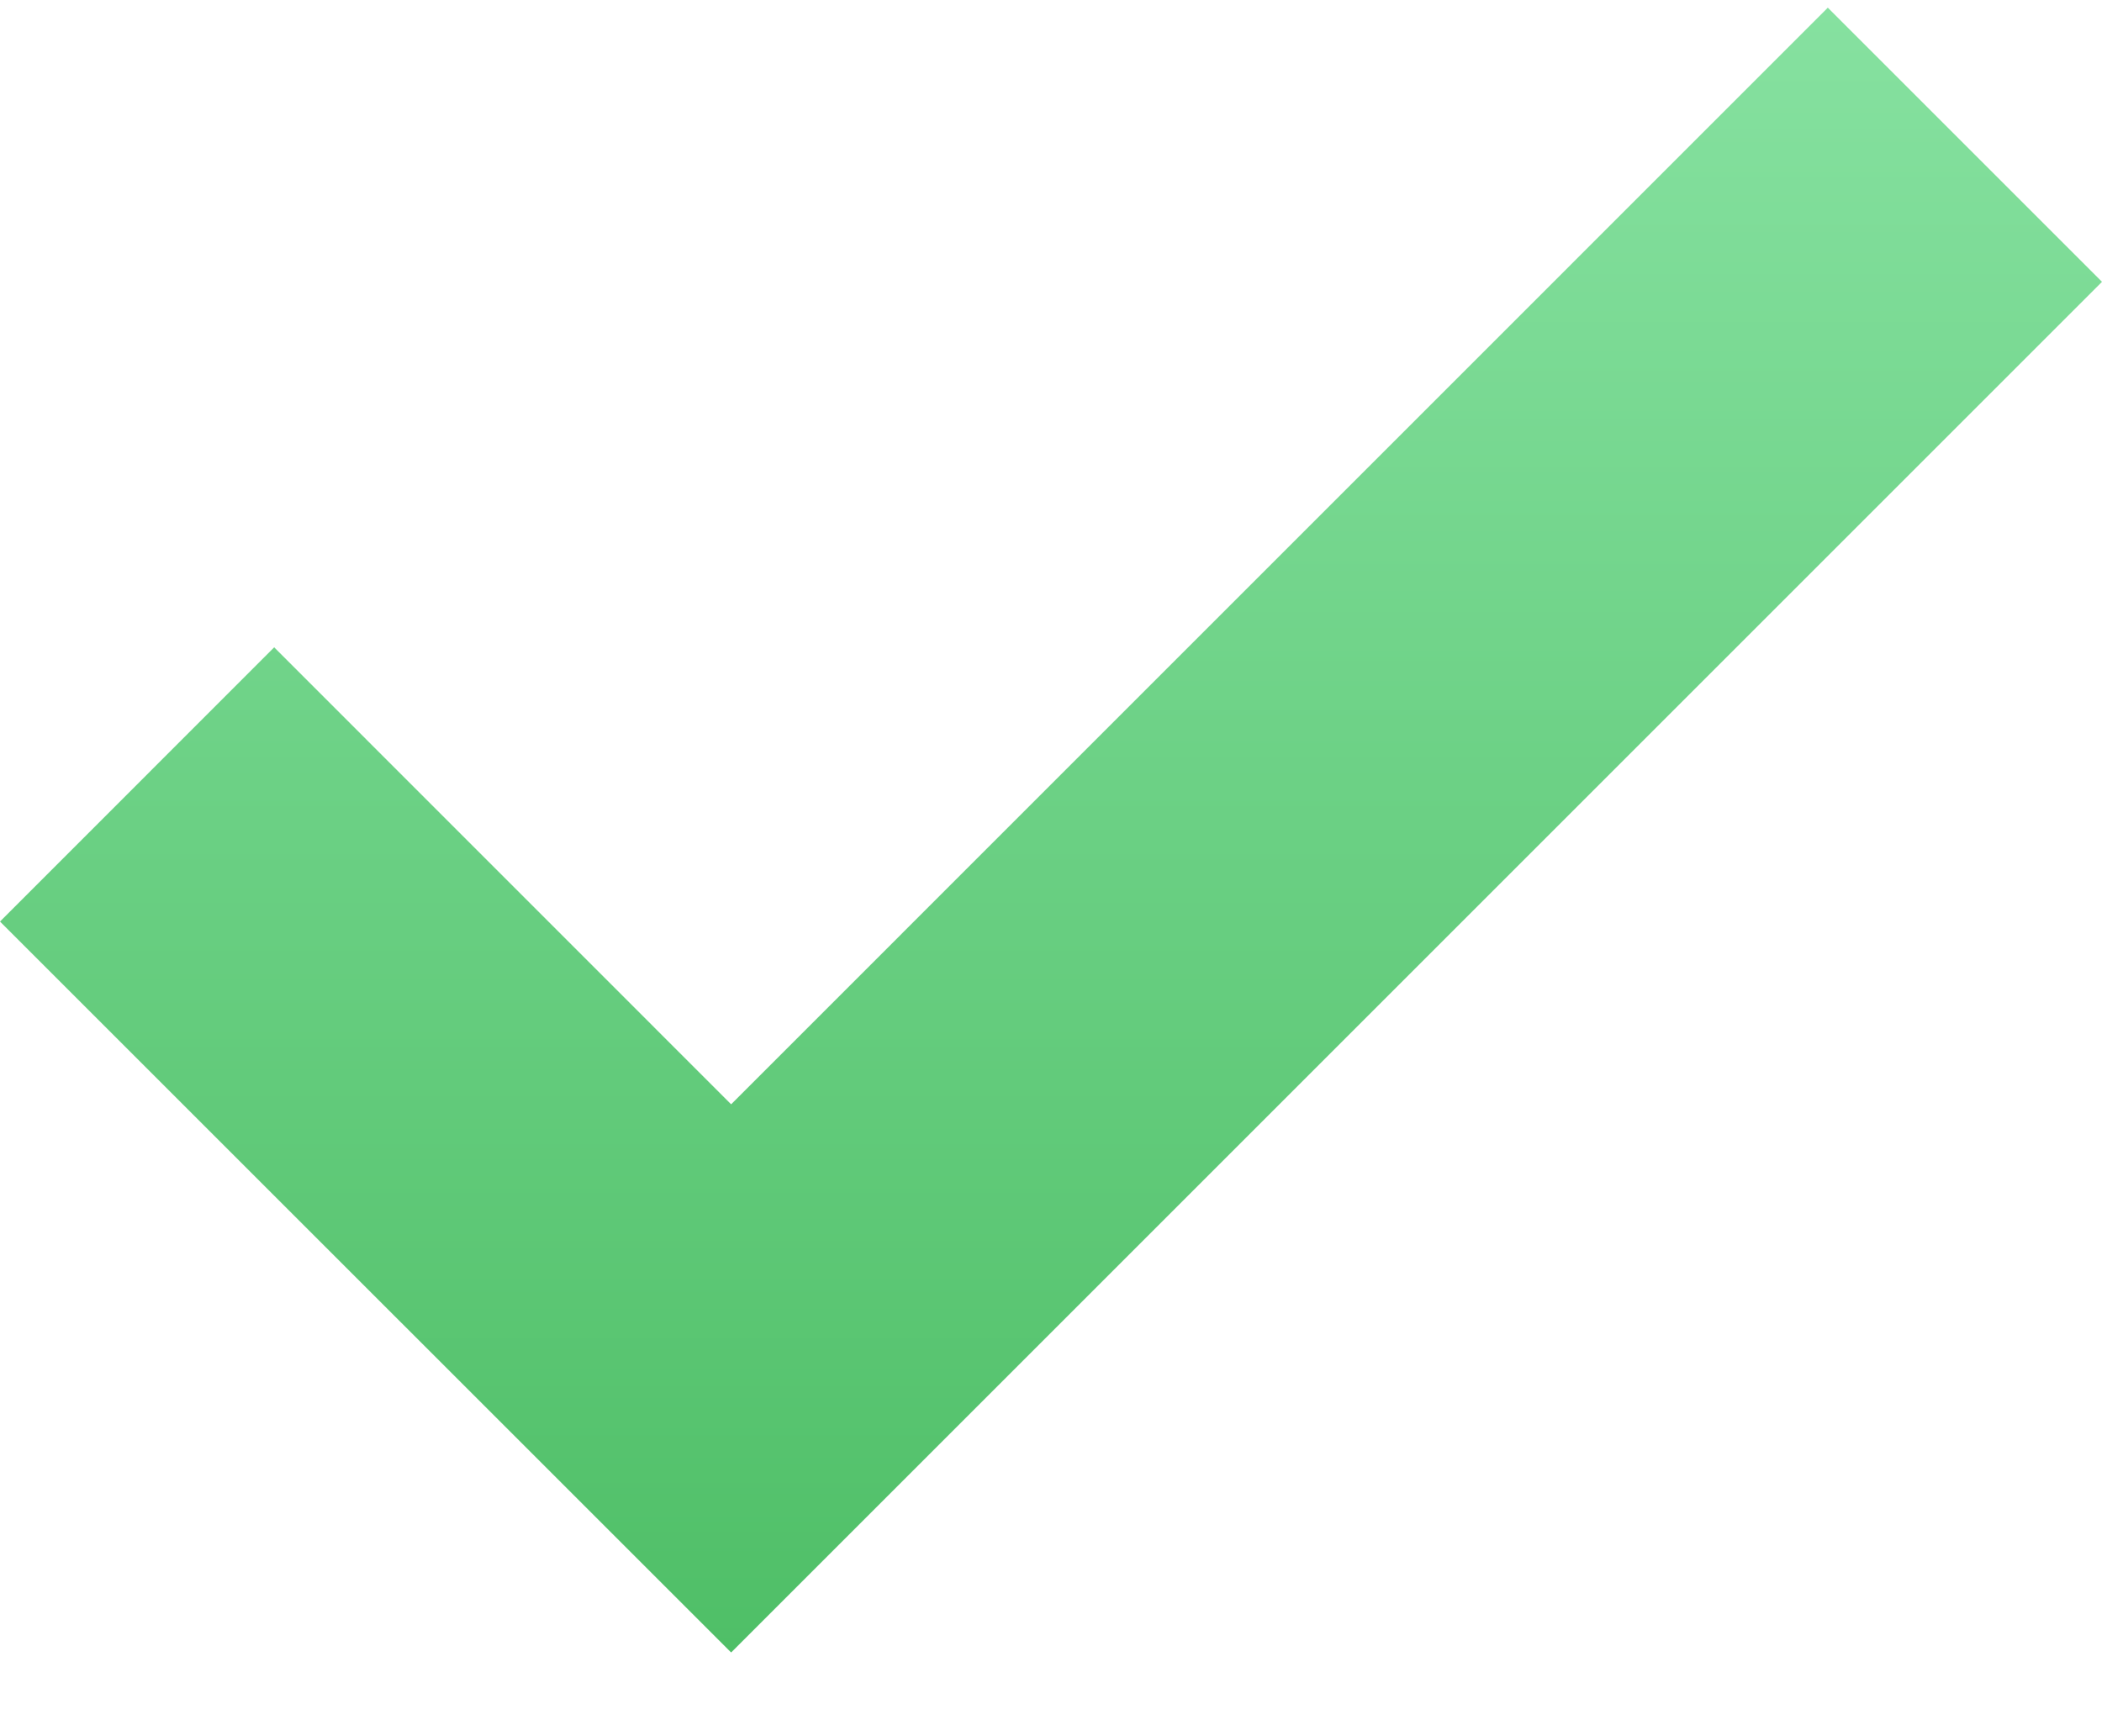 <svg width="23" height="19" viewBox="0 0 23 19" fill="none" xmlns="http://www.w3.org/2000/svg">
<path d="M8 18.084L0 10.085L3 7.084L8 12.085L20 0.084L23 3.084L8 18.084Z" fill="url(#paint0_linear_1941_13235)"/>
<defs>
<linearGradient id="paint0_linear_1941_13235" x1="0" y1="0.084" x2="0" y2="18.084" gradientUnits="userSpaceOnUse">
<stop stop-color="#86E1A0"/>
<stop offset="1" stop-color="#4FBF67"/>
</linearGradient>
</defs>
</svg>
